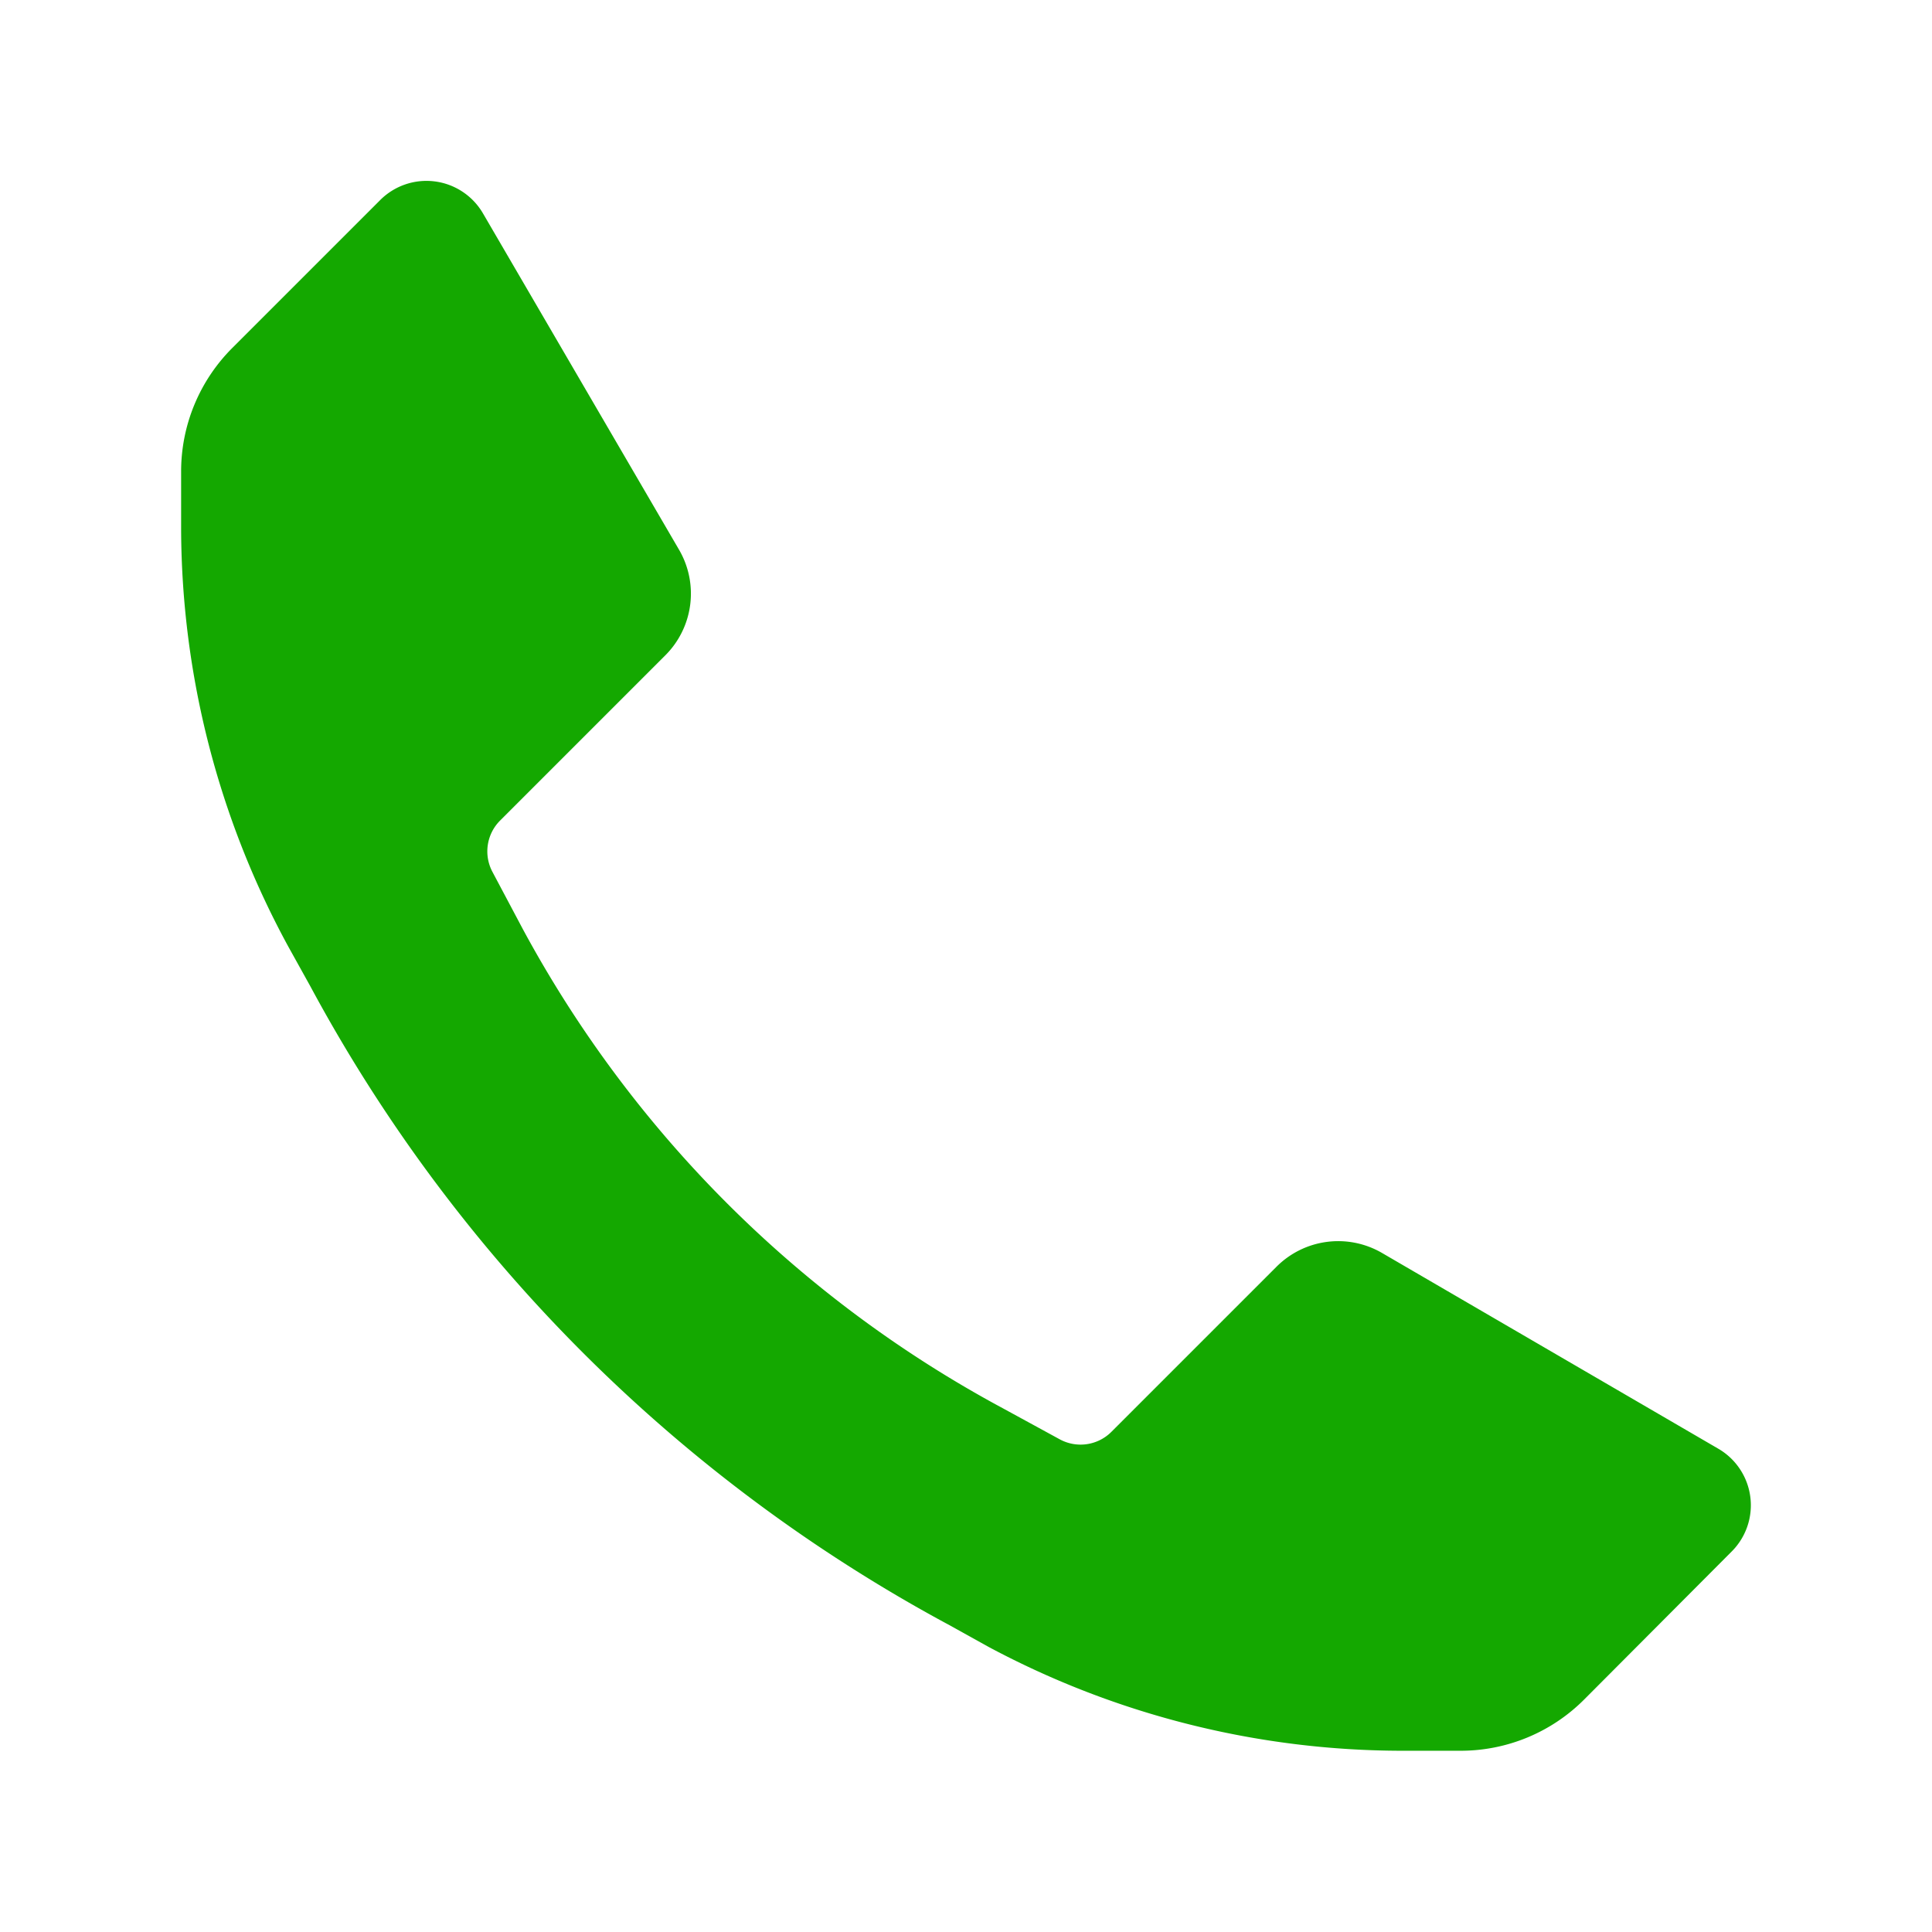 <svg id="ico_24_communication_call" data-name="ico / 24 / communication / call" xmlns="http://www.w3.org/2000/svg" width="32" height="32" viewBox="0 0 32 32">
  <rect id="Bounding_box" data-name="Bounding box" width="32" height="32" fill="rgba(255,255,255,0)"/>
  <path id="Icon_color" data-name="Icon color" d="M20.222,26a14.545,14.545,0,0,1-6.846-1.719l-.65-.361A26,26,0,0,1,2.138,13.334l-.361-.65A14.545,14.545,0,0,1,0,5.78V4.812A2.889,2.889,0,0,1,.852,2.761L3.293.32A1.083,1.083,0,0,1,5,.537l3.25,5.575A1.444,1.444,0,0,1,8.016,7.86l-2.73,2.73a.722.722,0,0,0-.13.852l.506.953a19.543,19.543,0,0,0,7.944,7.93l.953.52a.722.722,0,0,0,.852-.13l2.73-2.73a1.444,1.444,0,0,1,1.748-.231L25.465,21a1.083,1.083,0,0,1,.217,1.7L23.24,25.15A2.889,2.889,0,0,1,21.189,26Z" transform="translate(3 2.998)" fill="#14a800"/>
</svg>
